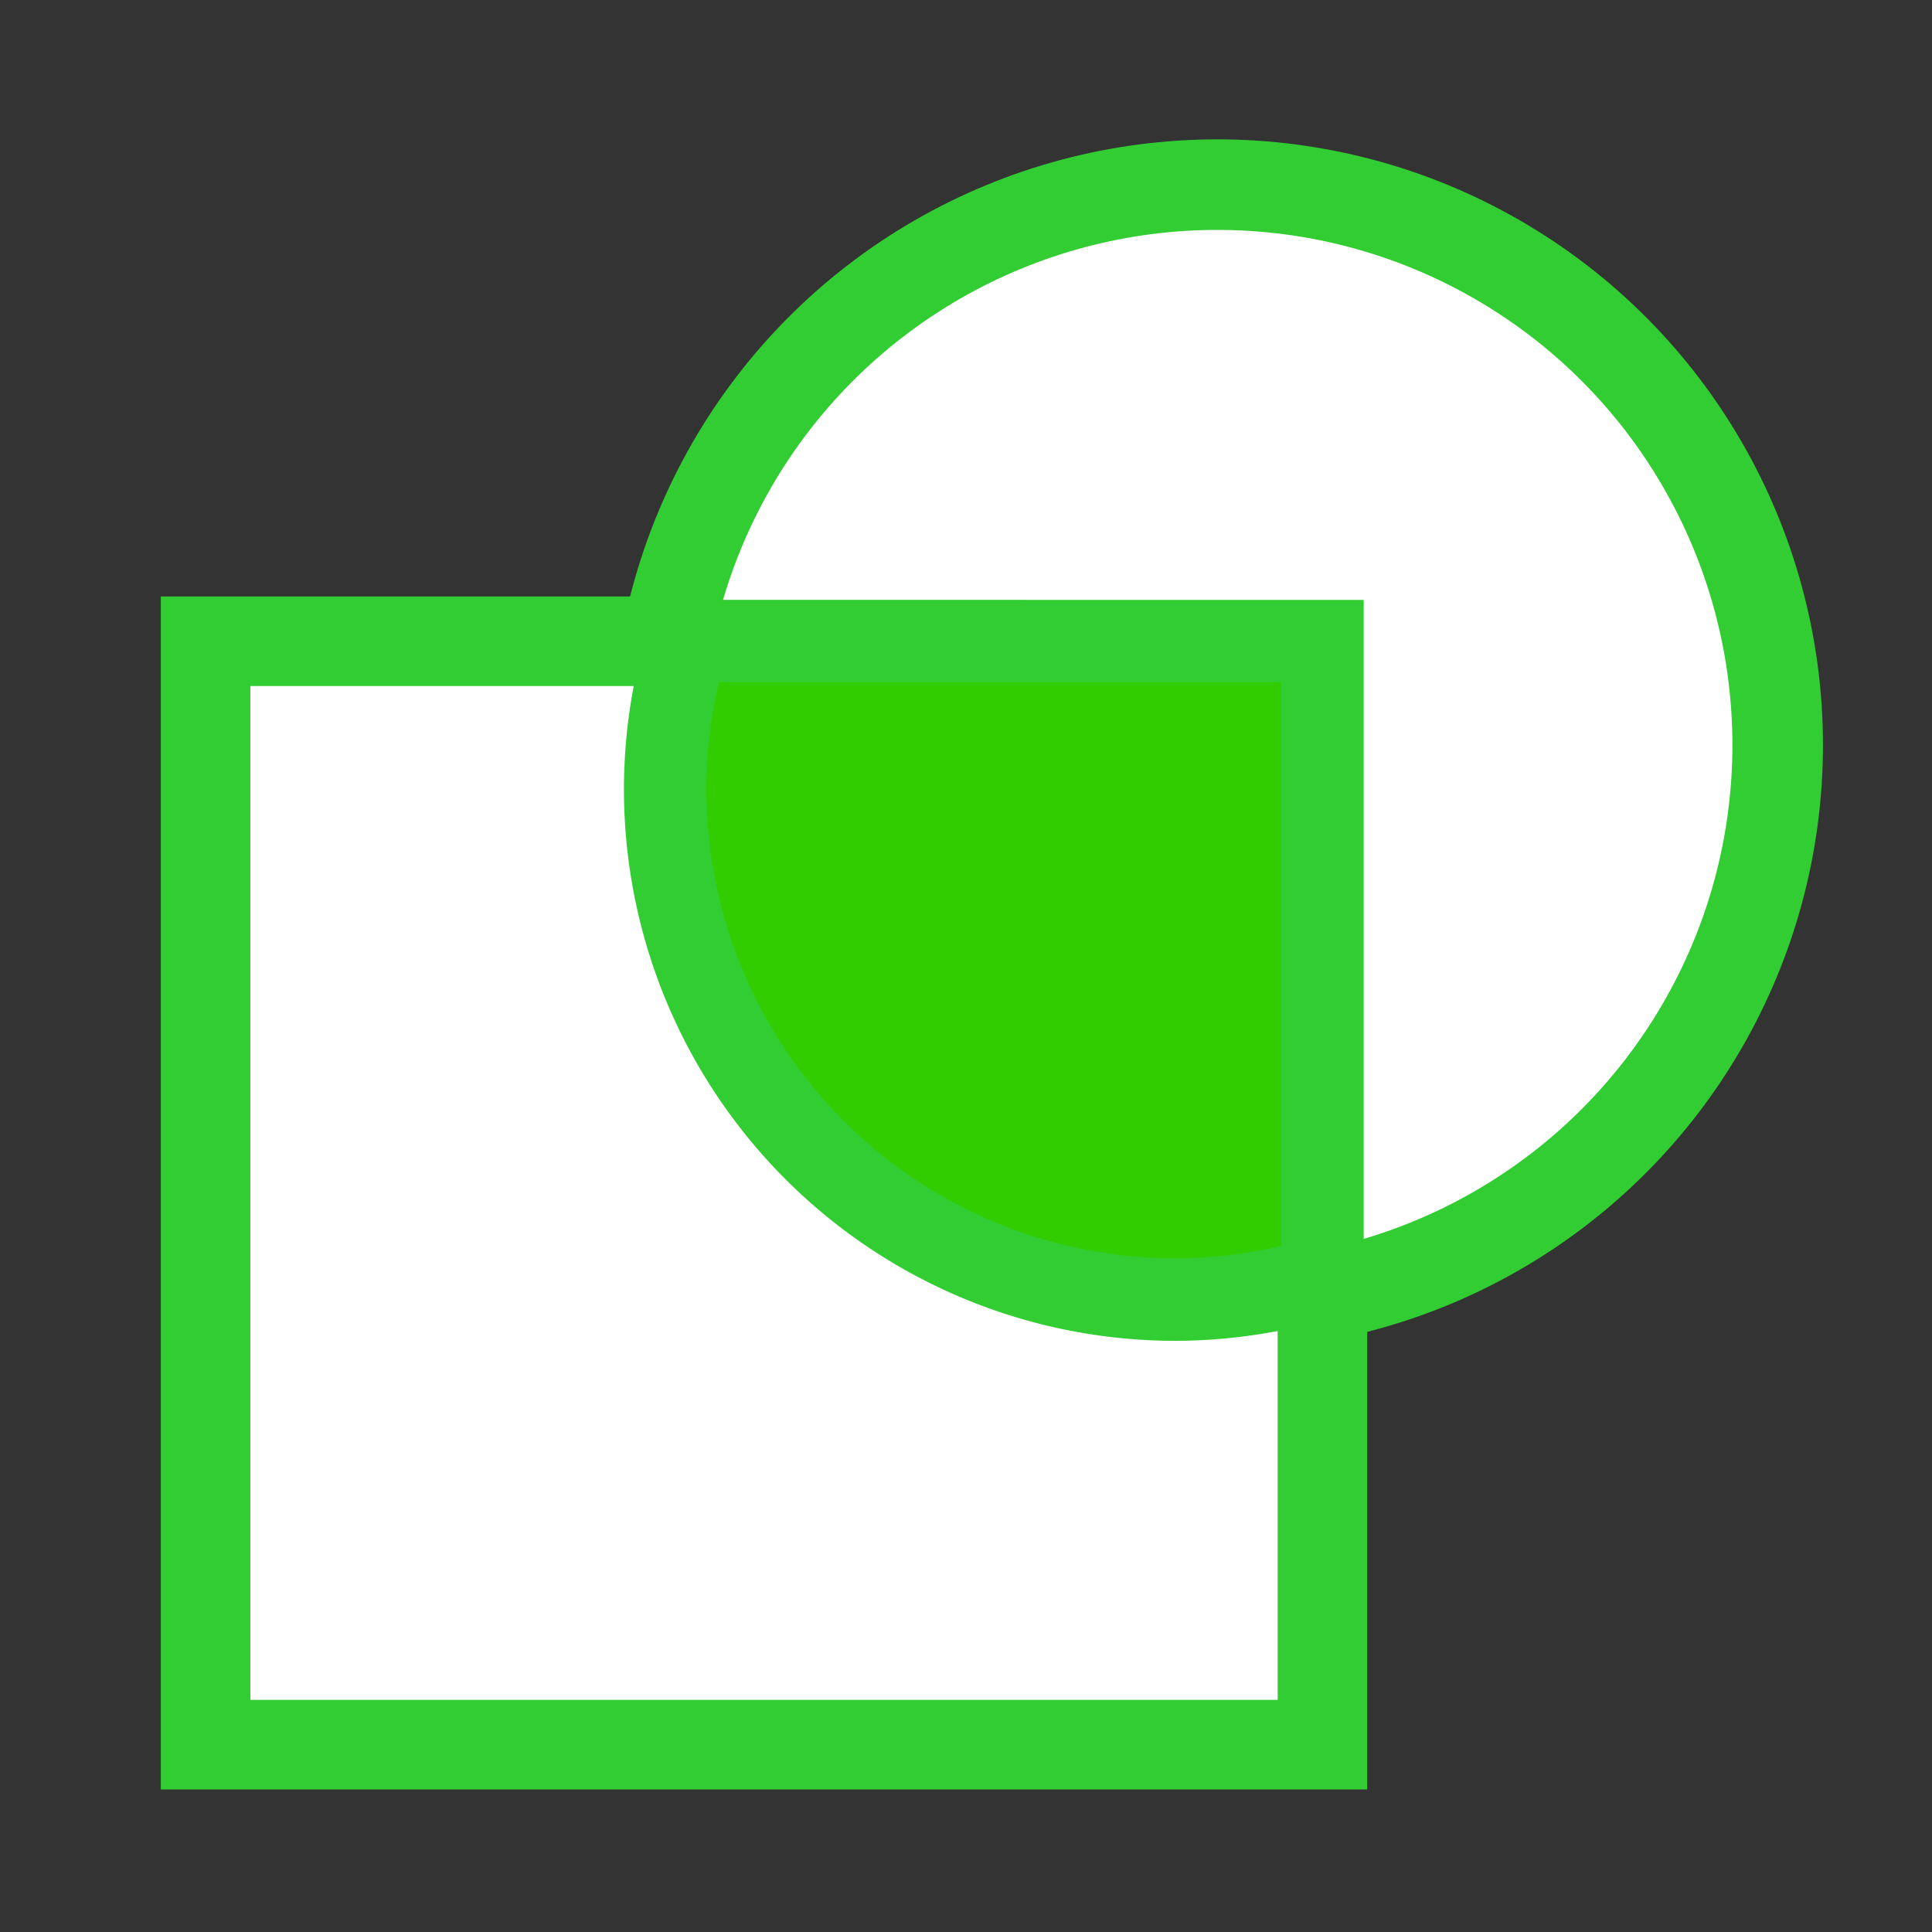 <?xml version="1.0" encoding="UTF-8" standalone="no"?>
<!-- Created with Inkscape (http://www.inkscape.org/) -->

<svg
   xmlns:osb="http://www.openswatchbook.org/uri/2009/osb"
   xmlns:dc="http://purl.org/dc/elements/1.1/"
   xmlns:cc="http://creativecommons.org/ns#"
   xmlns:rdf="http://www.w3.org/1999/02/22-rdf-syntax-ns#"
   xmlns:svg="http://www.w3.org/2000/svg"
   xmlns="http://www.w3.org/2000/svg"
   xmlns:sodipodi="http://sodipodi.sourceforge.net/DTD/sodipodi-0.dtd"
   xmlns:inkscape="http://www.inkscape.org/namespaces/inkscape"
   width="68.267"
   height="68.267"
   viewBox="0 0 64 64"
   id="svg2"
   version="1.1"
   inkscape:version="0.92.1 r15371"
   sodipodi:docname="welsim_part_intersec.svg">
  <rect x="0" y="0" width="64" height="64" fill="#333333" stroke="none"/>
  <defs
     id="defs4">
    <linearGradient
       id="linearGradient5250"
       osb:paint="solid">
      <stop
         style="stop-color:#3232ff;stop-opacity:1;"
         offset="0"
         id="stop5252" />
    </linearGradient>
  </defs>
  <sodipodi:namedview
     id="base"
     pagecolor="#ffffff"
     bordercolor="#666666"
     borderopacity="1.0"
     inkscape:pageopacity="0.0"
     inkscape:pageshadow="2"
     inkscape:zoom="11.2"
     inkscape:cx="26.553538"
     inkscape:cy="32.024556"
     inkscape:document-units="px"
     inkscape:current-layer="layer1"
     showgrid="false"
     units="px"
     showborder="true"
     inkscape:window-width="1920"
     inkscape:window-height="1017"
     inkscape:window-x="1912"
     inkscape:window-y="-8"
     inkscape:window-maximized="1" />
  <g
     inkscape:label="Layer 1"
     inkscape:groupmode="layer"
     id="layer1"
     transform="translate(0,-988.362)">
    <rect
       style="fill:none;fill-opacity:1;stroke:#32cd32;stroke-width:0;stroke-linecap:butt;stroke-linejoin:miter;stroke-miterlimit:0;stroke-dasharray:none;stroke-dashoffset:0;stroke-opacity:1"
       id="rect4165"
       width="22.981"
       height="43.437"
       x="8.334"
       y="1002.739"
       ry="0" />
    <rect
       style="fill:none;fill-opacity:1;stroke:#32cd32;stroke-width:0;stroke-linecap:butt;stroke-linejoin:miter;stroke-miterlimit:0;stroke-dasharray:none;stroke-dashoffset:0;stroke-opacity:1"
       id="rect4185"
       width="13.258"
       height="14.395"
       x="15.152"
       y="1001.728" />
    <circle
       style="fill:#ffffff;fill-opacity:1;stroke:#32cd32;stroke-width:3;stroke-linecap:butt;stroke-linejoin:miter;stroke-miterlimit:4;stroke-dasharray:none;stroke-dashoffset:0;stroke-opacity:1"
       id="path4145-6"
       cx="40.324"
       cy="1013.042"
       r="18.564" />
    <path
       style="fill:#ffffff;fill-rule:evenodd;stroke:#32cd32;stroke-width:2.967;stroke-linecap:butt;stroke-linejoin:miter;stroke-miterlimit:4;stroke-dasharray:none;stroke-dashoffset:0;stroke-opacity:1;fill-opacity:1"
       d="M 21.627,1009.605 H 6.81 v 36.551 H 43.808 v -15.474"
       id="path4140-8"
       inkscape:connector-curvature="0" />
    <path
       style="fill:#32cd00;fill-opacity:1;stroke:#32cd32;stroke-width:2.732;stroke-linecap:butt;stroke-linejoin:miter;stroke-miterlimit:4;stroke-dasharray:none;stroke-dashoffset:0;stroke-opacity:1"
       d="m 22.766,1009.599 a 16.908,16.908 0 0 0 -0.731,4.905 16.908,16.908 0 0 0 16.907,16.909 16.908,16.908 0 0 0 4.865,-0.731 v -21.082 z"
       id="path4145"
       inkscape:connector-curvature="0" />
  </g>
</svg>
